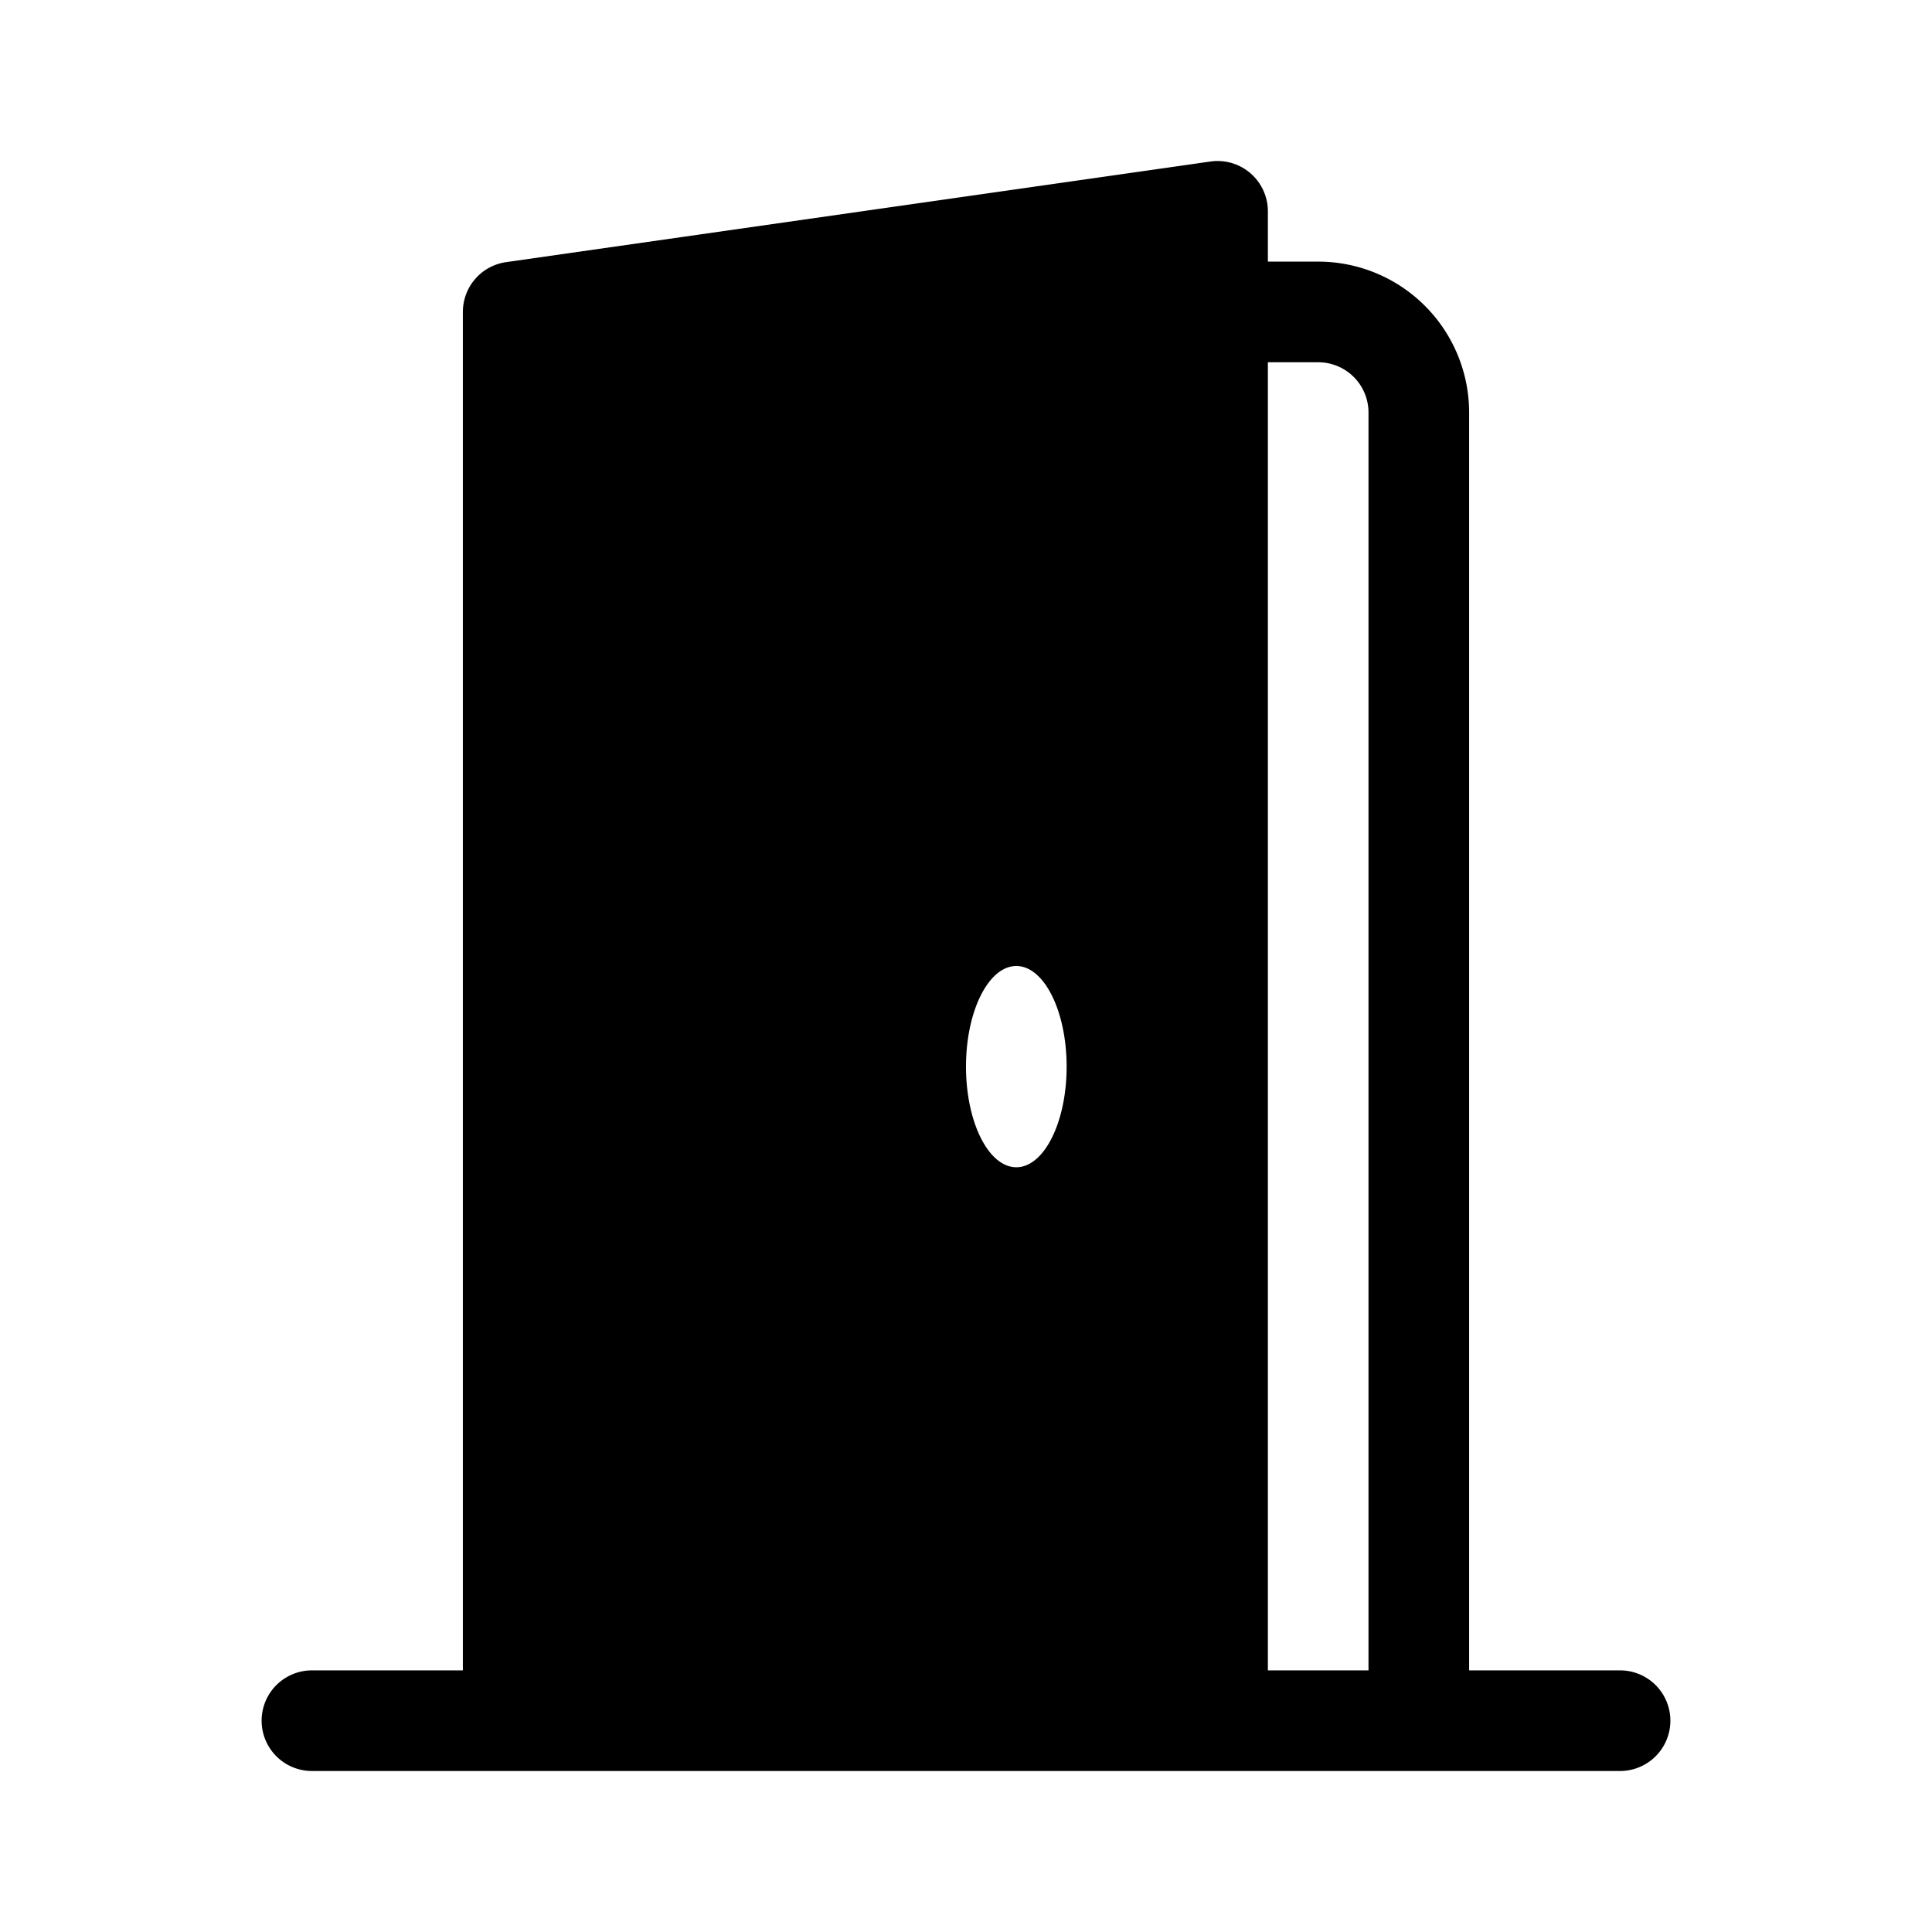<svg xmlns="http://www.w3.org/2000/svg" width="100%" height="100%" viewBox="-1.6 -1.6 19.2 19.2"><path d="M1.5 15a.5.5 0 0 0 0 1h13a.5.5 0 0 0 0-1H13V2.5A1.5 1.5 0 0 0 11.5 1H11V.5a.5.5 0 0 0-.57-.495l-7 1A.5.5 0 0 0 3 1.5V15H1.5zM11 2h.5a.5.5 0 0 1 .5.5V15h-1V2zm-2.5 8c-.276 0-.5-.448-.5-1s.224-1 .5-1 .5.448.5 1-.224 1-.5 1z"/></svg>